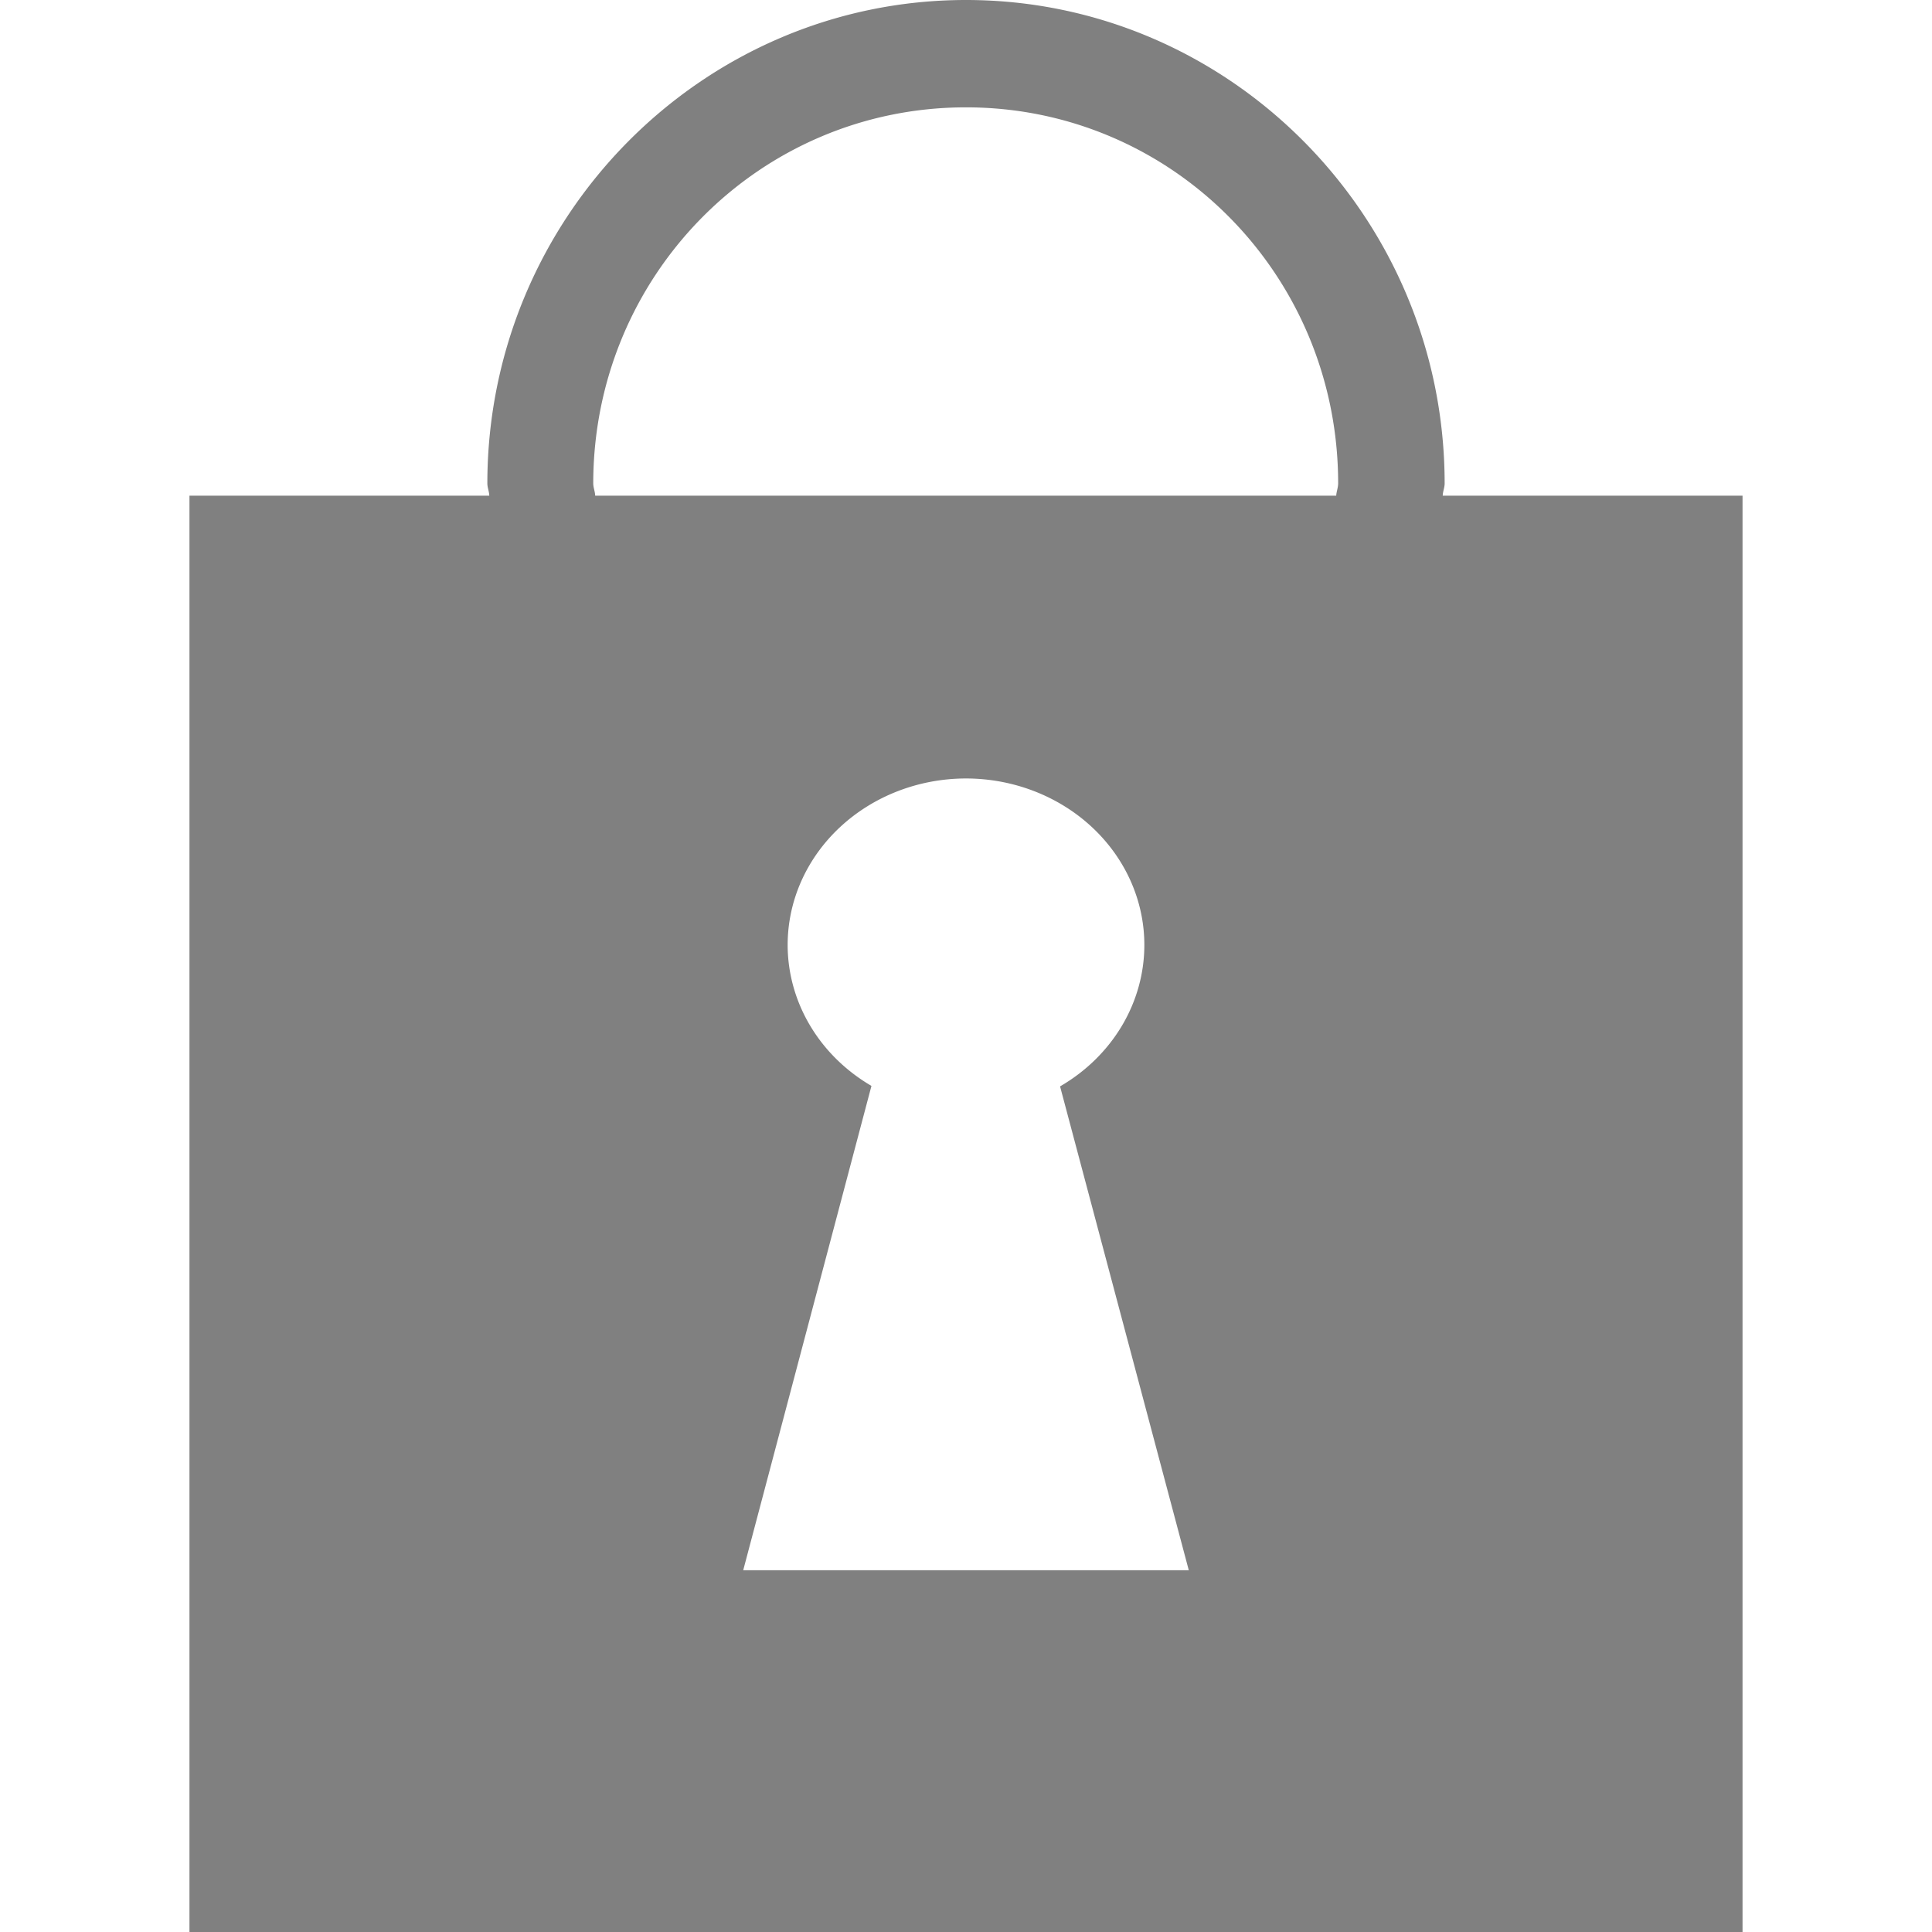 <?xml version="1.0" encoding="UTF-8" standalone="no"?>
<svg
   xmlns:dc="http://purl.org/dc/elements/1.1/"
   xmlns:cc="http://creativecommons.org/ns#"
   xmlns:rdf="http://www.w3.org/1999/02/22-rdf-syntax-ns#"
   xmlns:svg="http://www.w3.org/2000/svg"
   xmlns="http://www.w3.org/2000/svg"
   xmlns:sodipodi="http://sodipodi.sourceforge.net/DTD/sodipodi-0.dtd"
   xmlns:inkscape="http://www.inkscape.org/namespaces/inkscape"
   height="16"
   width="16"
   version="1.1"
   id="svg10"
   sodipodi:docname="network-wireless-signal-none-secure-symbolic.svg"
   inkscape:version="0.92.3 (2405546, 2018-03-11)">
  <defs
     id="defs14">
    <clipPath
       clipPathUnits="userSpaceOnUse"
       id="clipPath1127">
      <rect
         style="fill:#4d4d4d;fill-opacity:1;stroke:none;stroke-width:1.002;stroke-miterlimit:10;stroke-dasharray:none;stroke-opacity:1"
         id="rect1129"
         width="113.667"
         height="54.624"
         x="-328.805"
         y="121.65" />
    </clipPath>
  </defs>
  <sodipodi:namedview
     pagecolor="#ffffff"
     bordercolor="#666666"
     borderopacity="1"
     objecttolerance="10"
     gridtolerance="10"
     guidetolerance="10"
     inkscape:pageopacity="0"
     inkscape:pageshadow="2"
     inkscape:window-width="1920"
     inkscape:window-height="1539"
     id="namedview12"
     showgrid="false"
     inkscape:zoom="45.254834"
     inkscape:cx="0.077675429"
     inkscape:cy="7.6416332"
     inkscape:window-x="0"
     inkscape:window-y="27"
     inkscape:window-maximized="0"
     inkscape:current-layer="svg10" />
  <path
     style="fill:#808080;fill-opacity:1;stroke:none;stroke-width:0.075;stroke-miterlimit:10;stroke-dasharray:none;stroke-opacity:1"
     d="M 8,0 C 5.816,0 4.037,1.798 4.036,4.003 c 1.37e-5,0.035 0.015,0.067 0.016,0.102 H 1.569 V 16 H 14.431 V 4.105 h -2.483 c 9.34e-4,-0.035 0.016,-0.067 0.016,-0.102 C 11.963,1.798 10.184,0 8,0 Z m 0,0.889 c 1.708,0 3.082,1.39 3.082,3.114 -1.9e-5,0.035 -0.014,0.067 -0.016,0.102 H 4.929 c -0.001,-0.035 -0.016,-0.067 -0.016,-0.102 9.382e-4,-1.724 1.378,-3.114 3.086,-3.114 z m 0,5.558 A 1.478,1.379 0 0 1 9.477,7.826 1.478,1.379 0 0 1 8.779,8.997 L 9.845,13.004 H 6.155 L 7.217,8.993 A 1.478,1.379 0 0 1 6.523,7.826 1.478,1.379 0 0 1 8,6.447 Z"
     id="rect1093"
     inkscape:connector-curvature="0" />
</svg>
